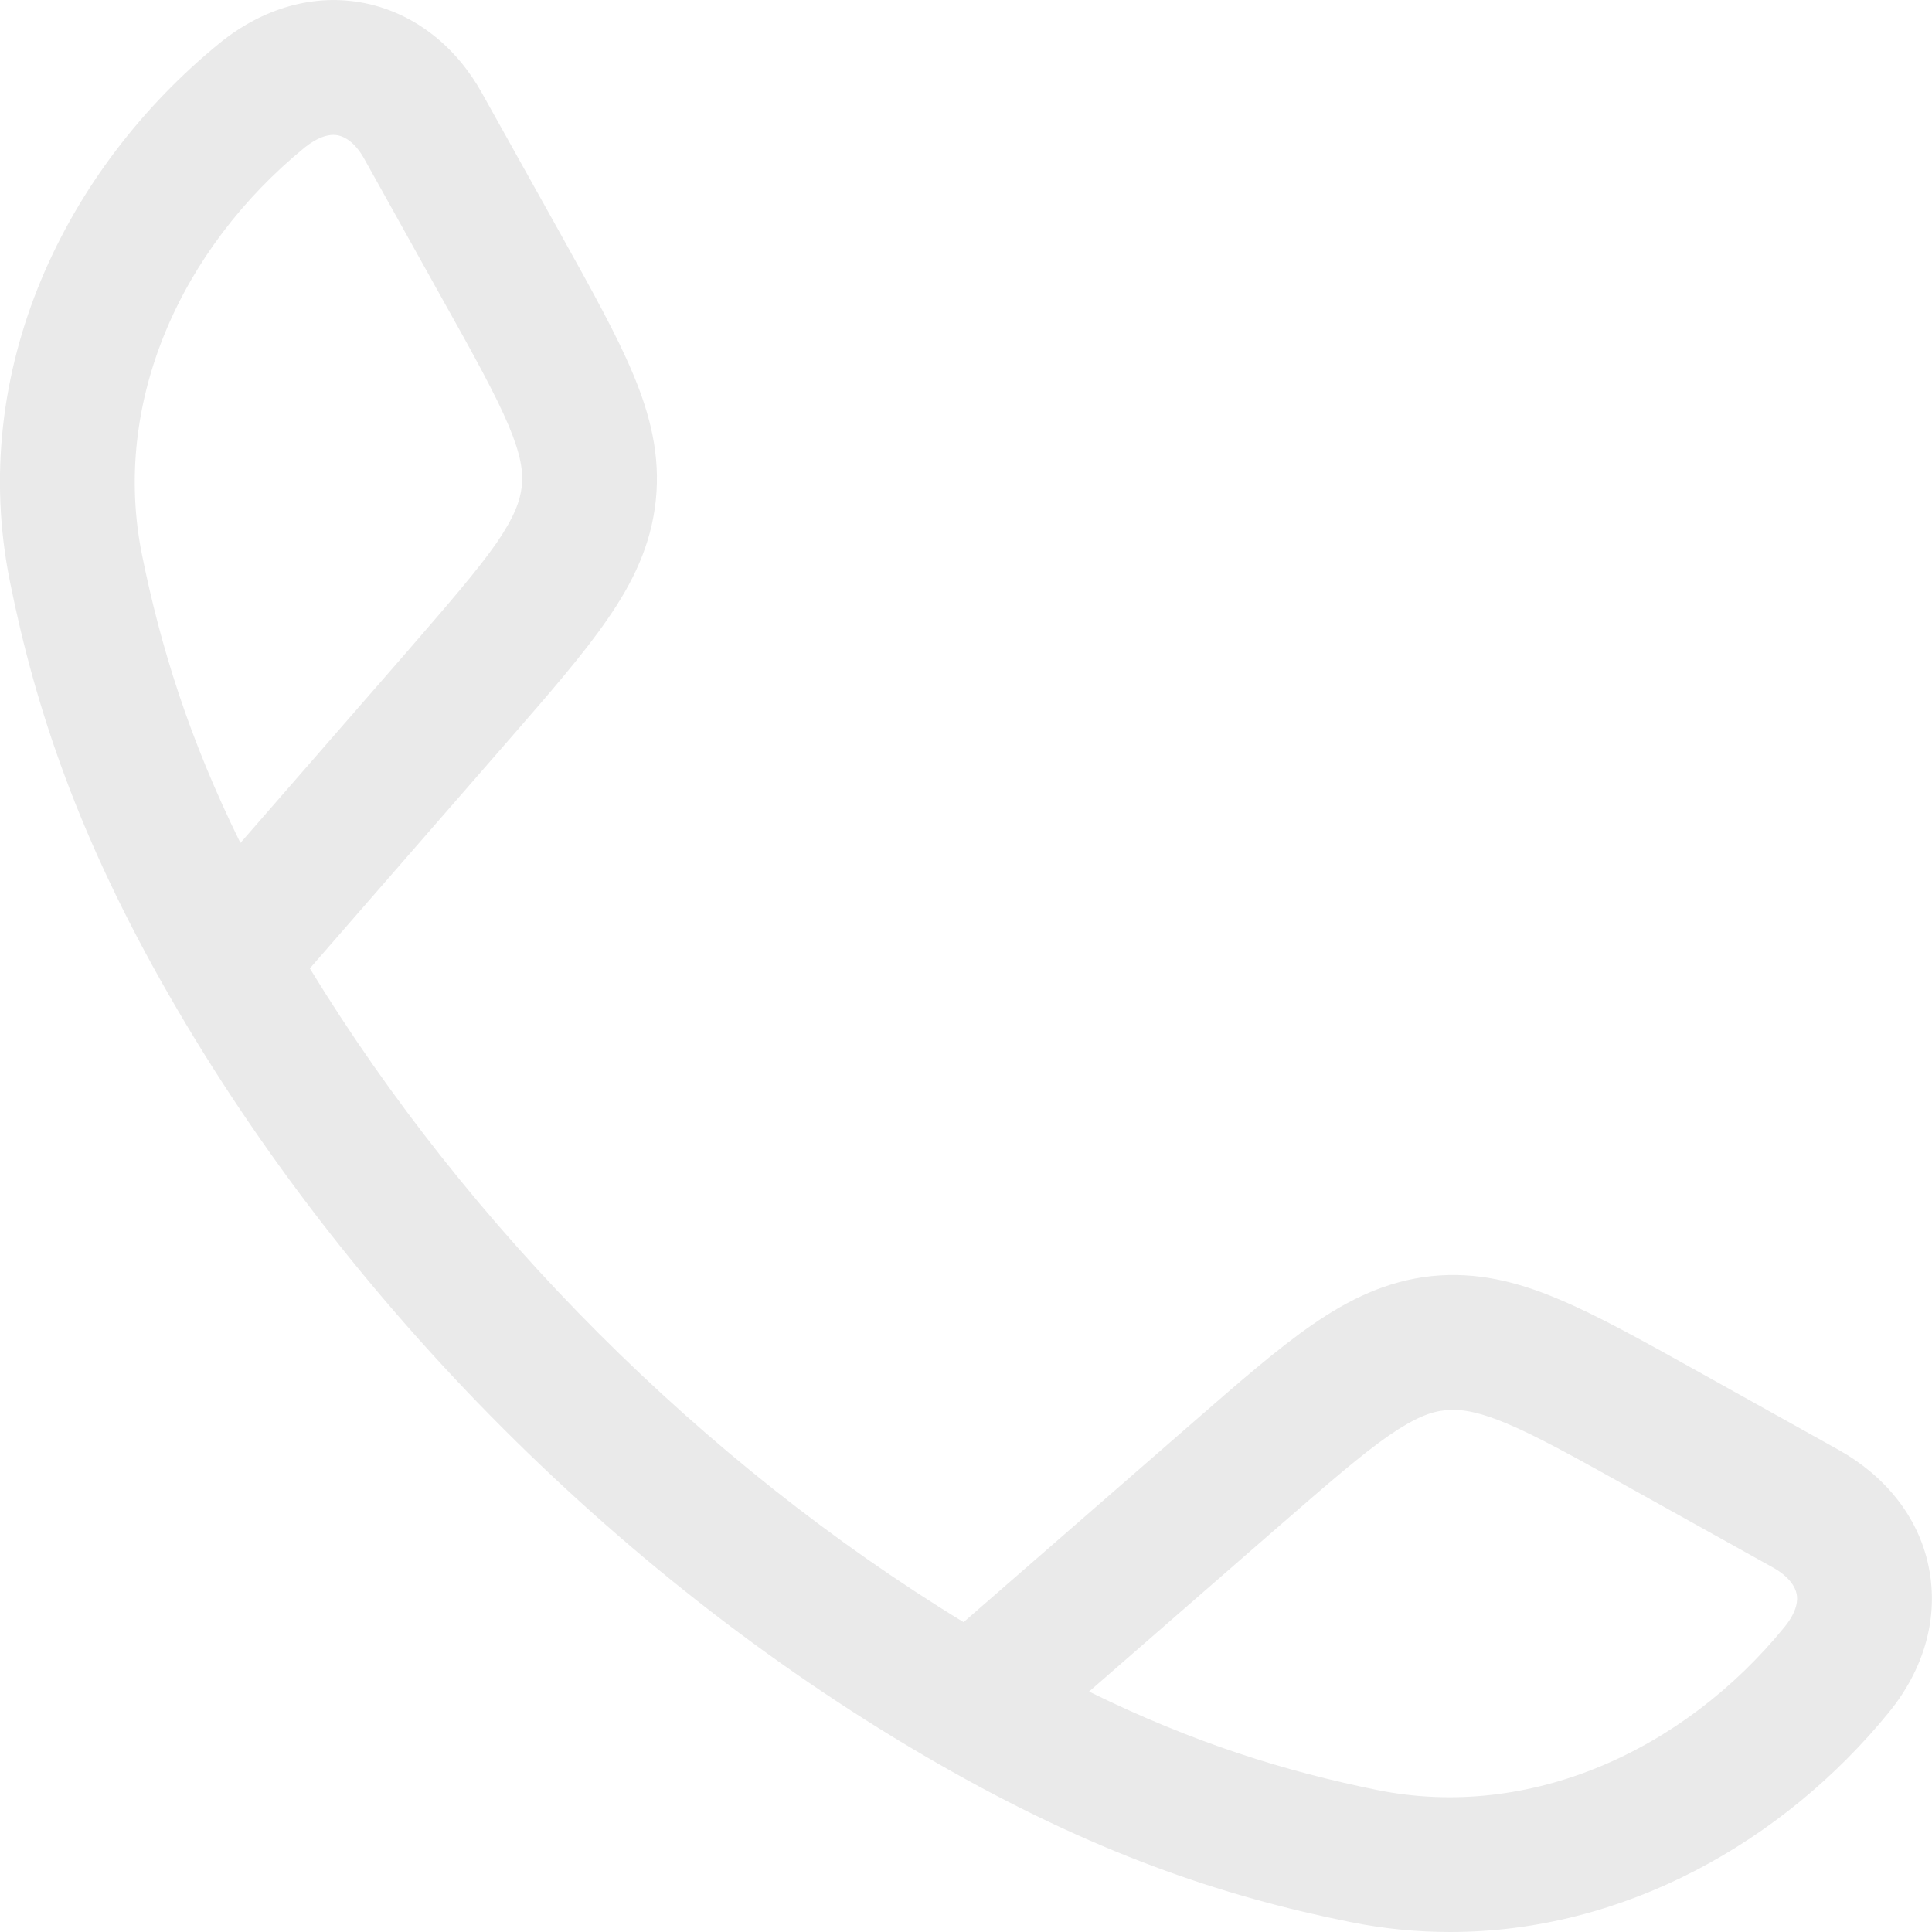 <svg width="16" height="16" viewBox="0 0 16 16" fill="none" xmlns="http://www.w3.org/2000/svg">
<path d="M11.185 15.918C10.109 15.702 9.048 15.34 7.765 14.604C5.185 13.124 2.873 10.811 1.396 8.235C0.66 6.952 0.298 5.89 0.082 4.815C-0.27 3.066 0.542 1.398 1.819 0.357C2.172 0.07 2.6 -0.06 3.026 0.027C3.448 0.115 3.784 0.397 3.992 0.772L4.657 1.964C4.902 2.405 5.107 2.773 5.242 3.095C5.385 3.436 5.47 3.772 5.431 4.144C5.392 4.515 5.24 4.827 5.03 5.129C4.833 5.416 4.554 5.737 4.224 6.116L2.566 8.02C3.881 10.175 5.823 12.118 7.98 13.434L9.884 11.776C10.263 11.446 10.583 11.167 10.869 10.97C11.173 10.76 11.485 10.608 11.856 10.568C12.228 10.53 12.564 10.614 12.905 10.758C13.226 10.892 13.595 11.098 14.035 11.343L15.228 12.008C15.602 12.217 15.886 12.552 15.972 12.973C16.06 13.4 15.931 13.828 15.643 14.181C14.768 15.254 13.448 16 12.01 16C11.738 16 11.463 15.974 11.185 15.918ZM11.971 11.679C11.854 11.69 11.721 11.738 11.503 11.888C11.275 12.046 11.003 12.282 10.594 12.637L9.019 14.009C9.887 14.436 10.643 14.669 11.405 14.824C12.667 15.079 13.942 14.5 14.778 13.475C14.888 13.34 14.889 13.246 14.879 13.2C14.868 13.148 14.826 13.062 14.684 12.982L13.518 12.333C13.045 12.069 12.73 11.894 12.474 11.787C12.274 11.704 12.144 11.676 12.039 11.676C12.015 11.676 11.993 11.676 11.971 11.679ZM2.524 1.221C1.499 2.058 0.921 3.333 1.176 4.595C1.33 5.356 1.564 6.113 1.991 6.981L3.363 5.406C3.717 4.997 3.953 4.725 4.112 4.497C4.261 4.279 4.308 4.146 4.321 4.028C4.334 3.91 4.315 3.769 4.213 3.526C4.105 3.27 3.931 2.954 3.667 2.483L3.017 1.316C2.938 1.174 2.851 1.132 2.8 1.121C2.789 1.119 2.776 1.117 2.761 1.117C2.709 1.117 2.629 1.137 2.524 1.221Z" fill="#EAEAEA"/>
</svg>
